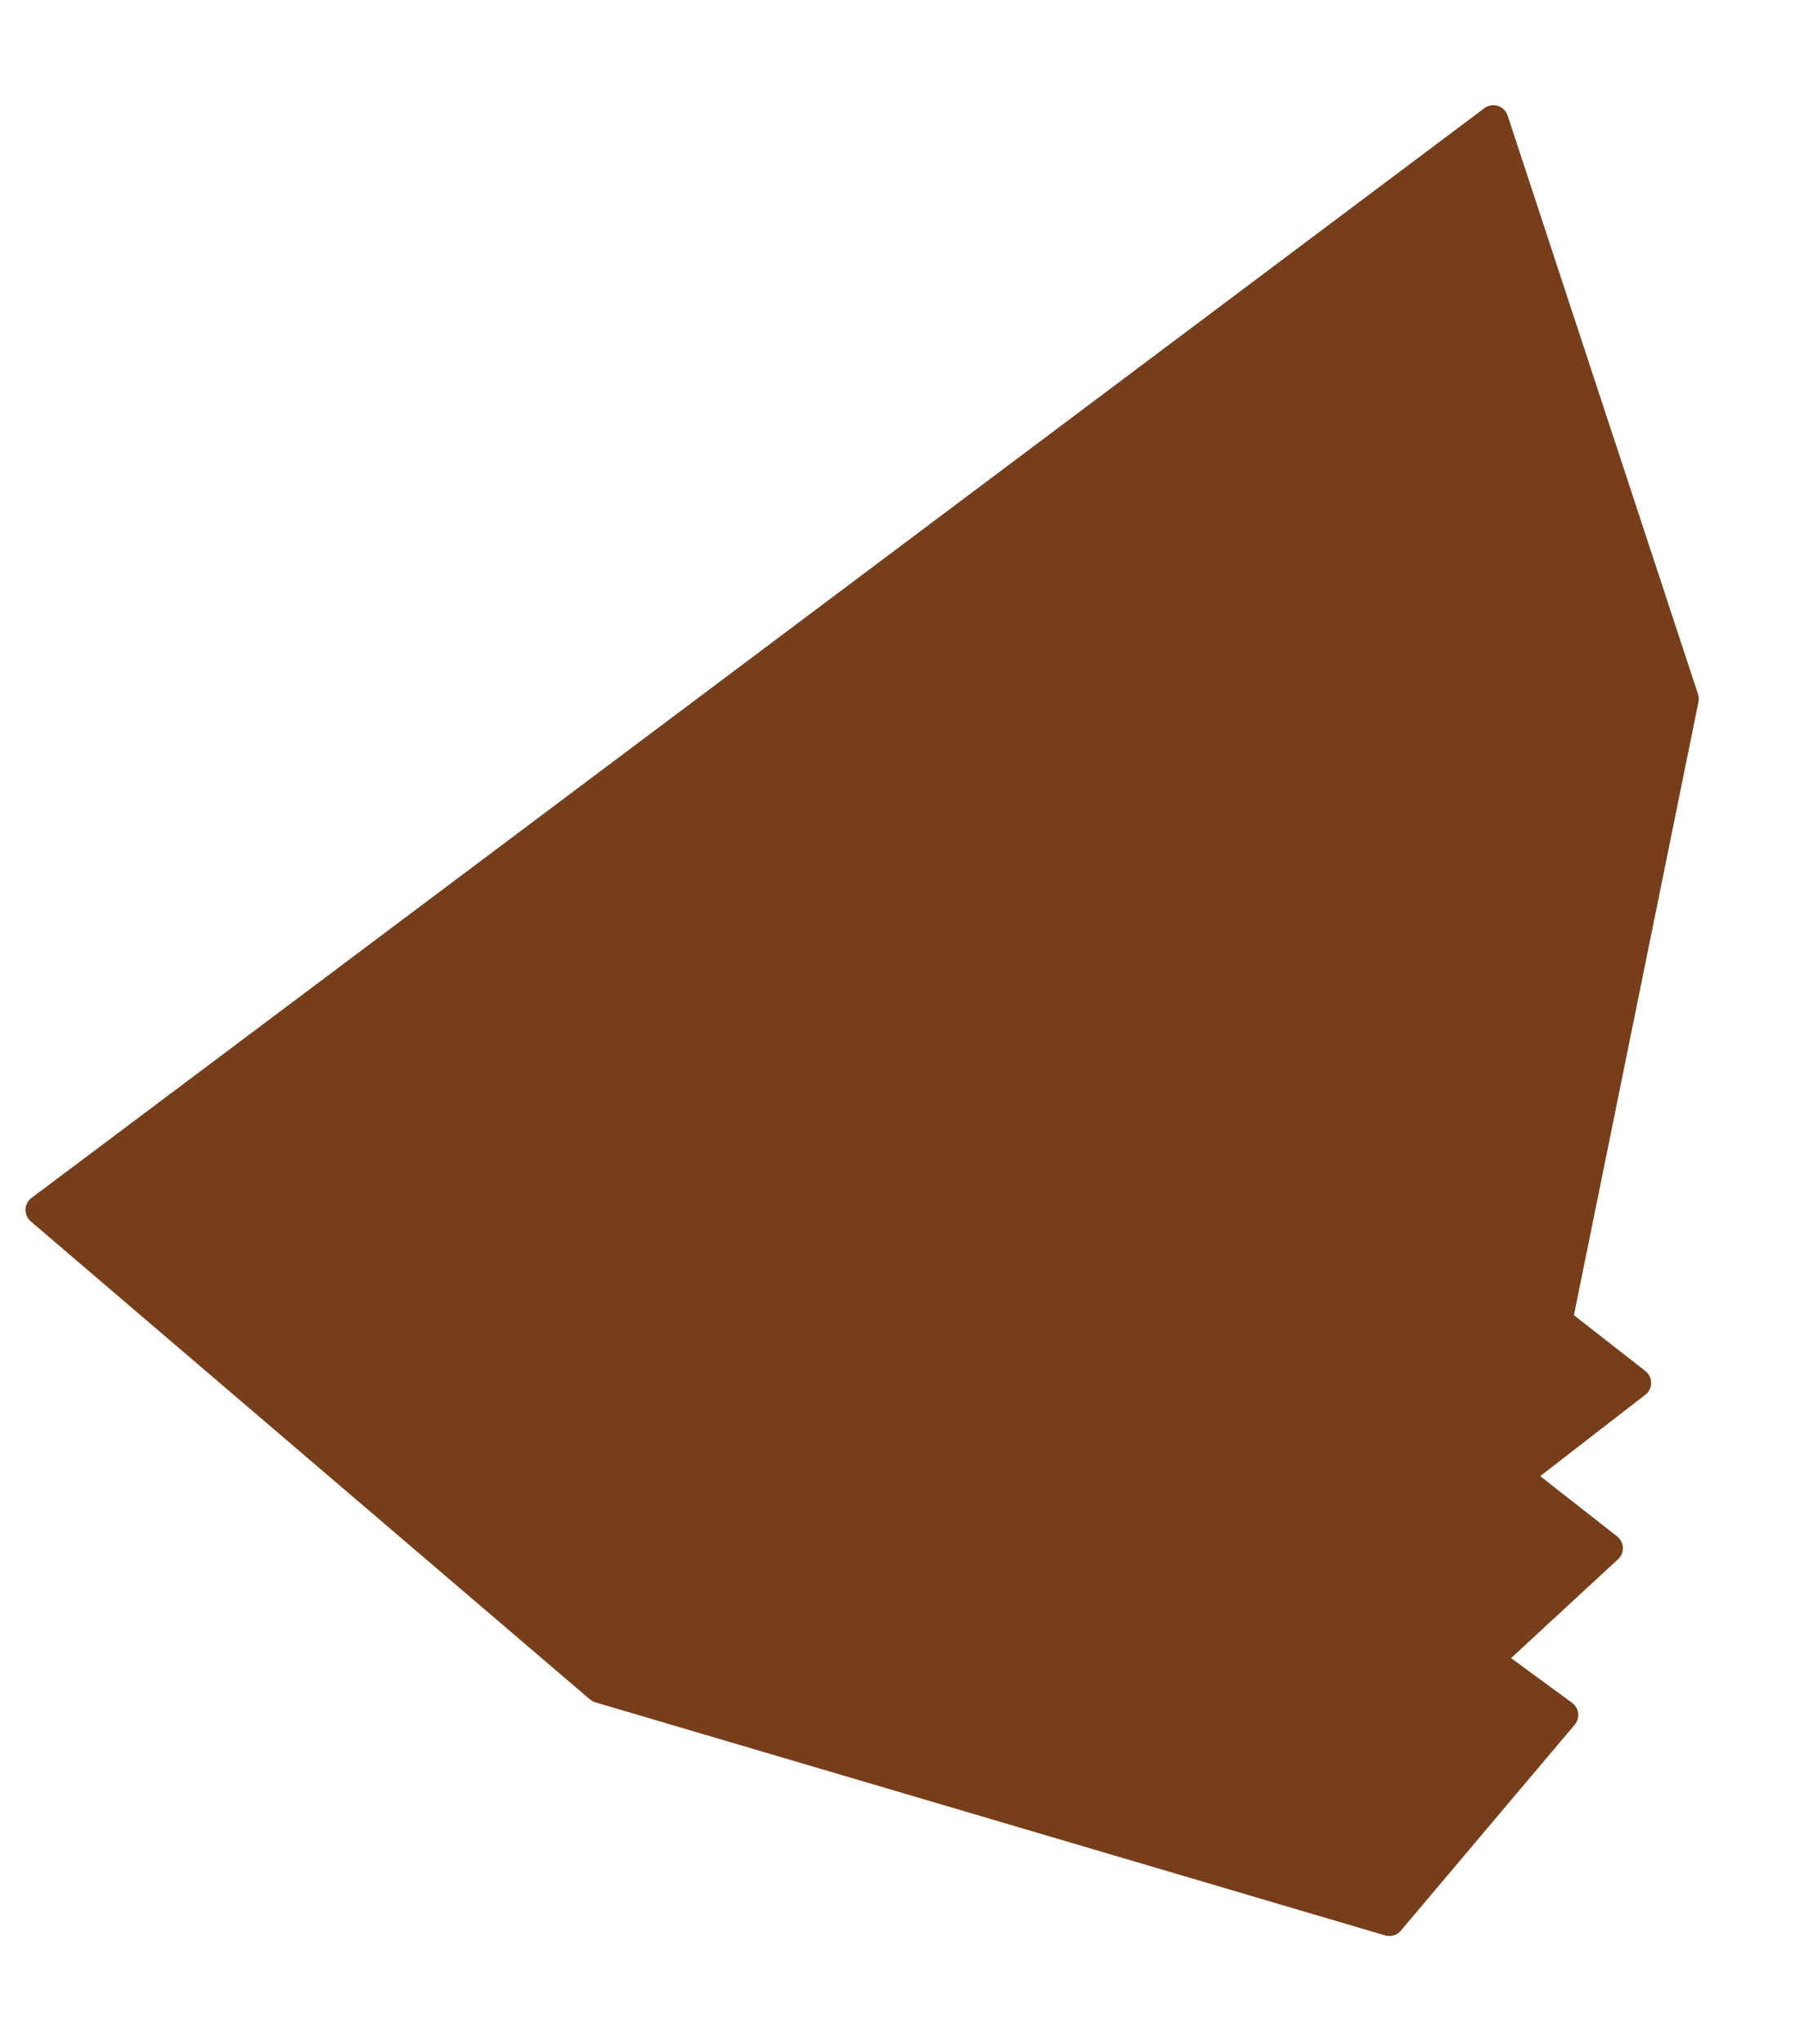 <?xml version="1.0" encoding="UTF-8" standalone="no"?><svg width='15' height='17' viewBox='0 0 15 17' fill='none' xmlns='http://www.w3.org/2000/svg'>
<path d='M12.949 10.988L14 5.812L12.417 1L0.337 10.062L4.986 14.037L11.552 15.975L12.998 14.262L12.368 13.8L13.369 12.875L12.603 12.275L13.604 11.5L12.949 10.988Z' fill='#763E1A' stroke='#763E1A' stroke-width='0.25' stroke-linecap='round' stroke-linejoin='round'/>
</svg>
